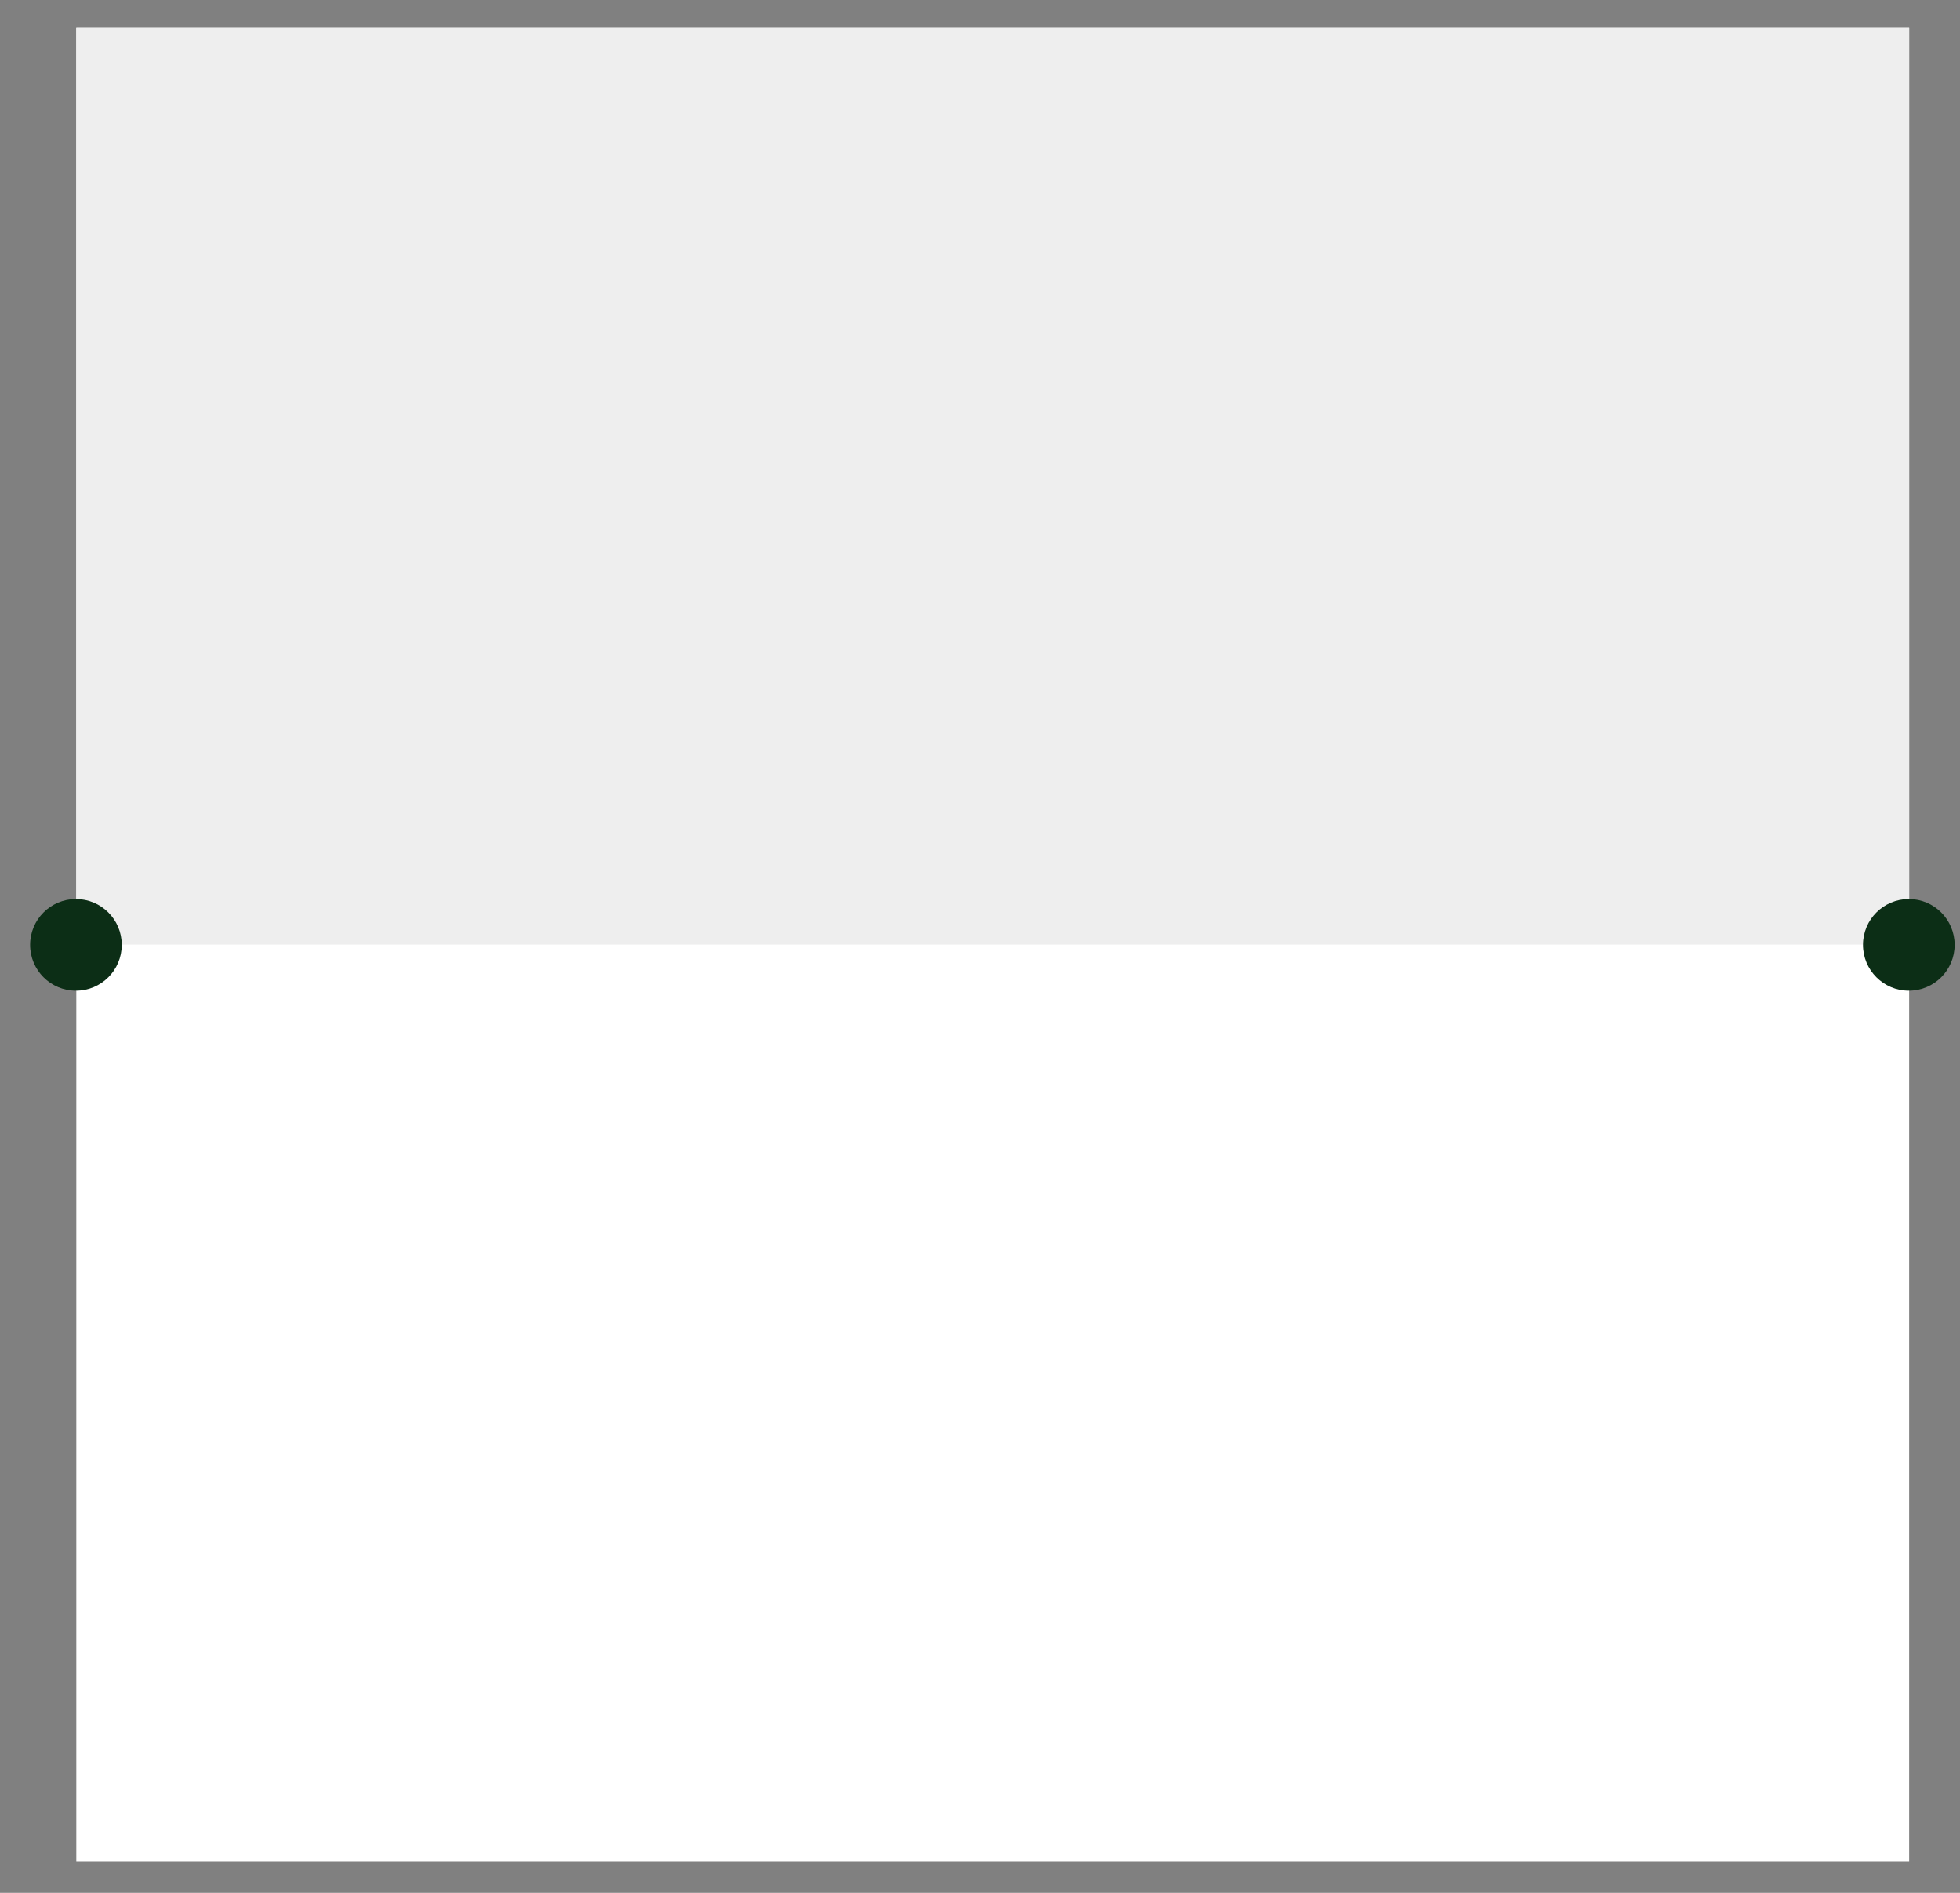 <svg width="58" height="56" viewBox="0 0 58 56" fill="none" xmlns="http://www.w3.org/2000/svg">
<rect x="0" y="0" width="58" height="56" fill="#808080" stroke="none"/>
<path d="M2.258 0.828H56.495V28.399V55.065H2.258V0.828Z" fill="white"/>
<path d="M2.258 0.828H56.495V14.613V27.947H2.258V0.828Z" fill="#EEEEEE"/>
<ellipse cx="56.485" cy="27.954" rx="1.356" ry="1.356" fill="#0C2E16"/>
<ellipse cx="2.247" cy="27.954" rx="1.356" ry="1.356" fill="#0C2E16"/>
</svg>
